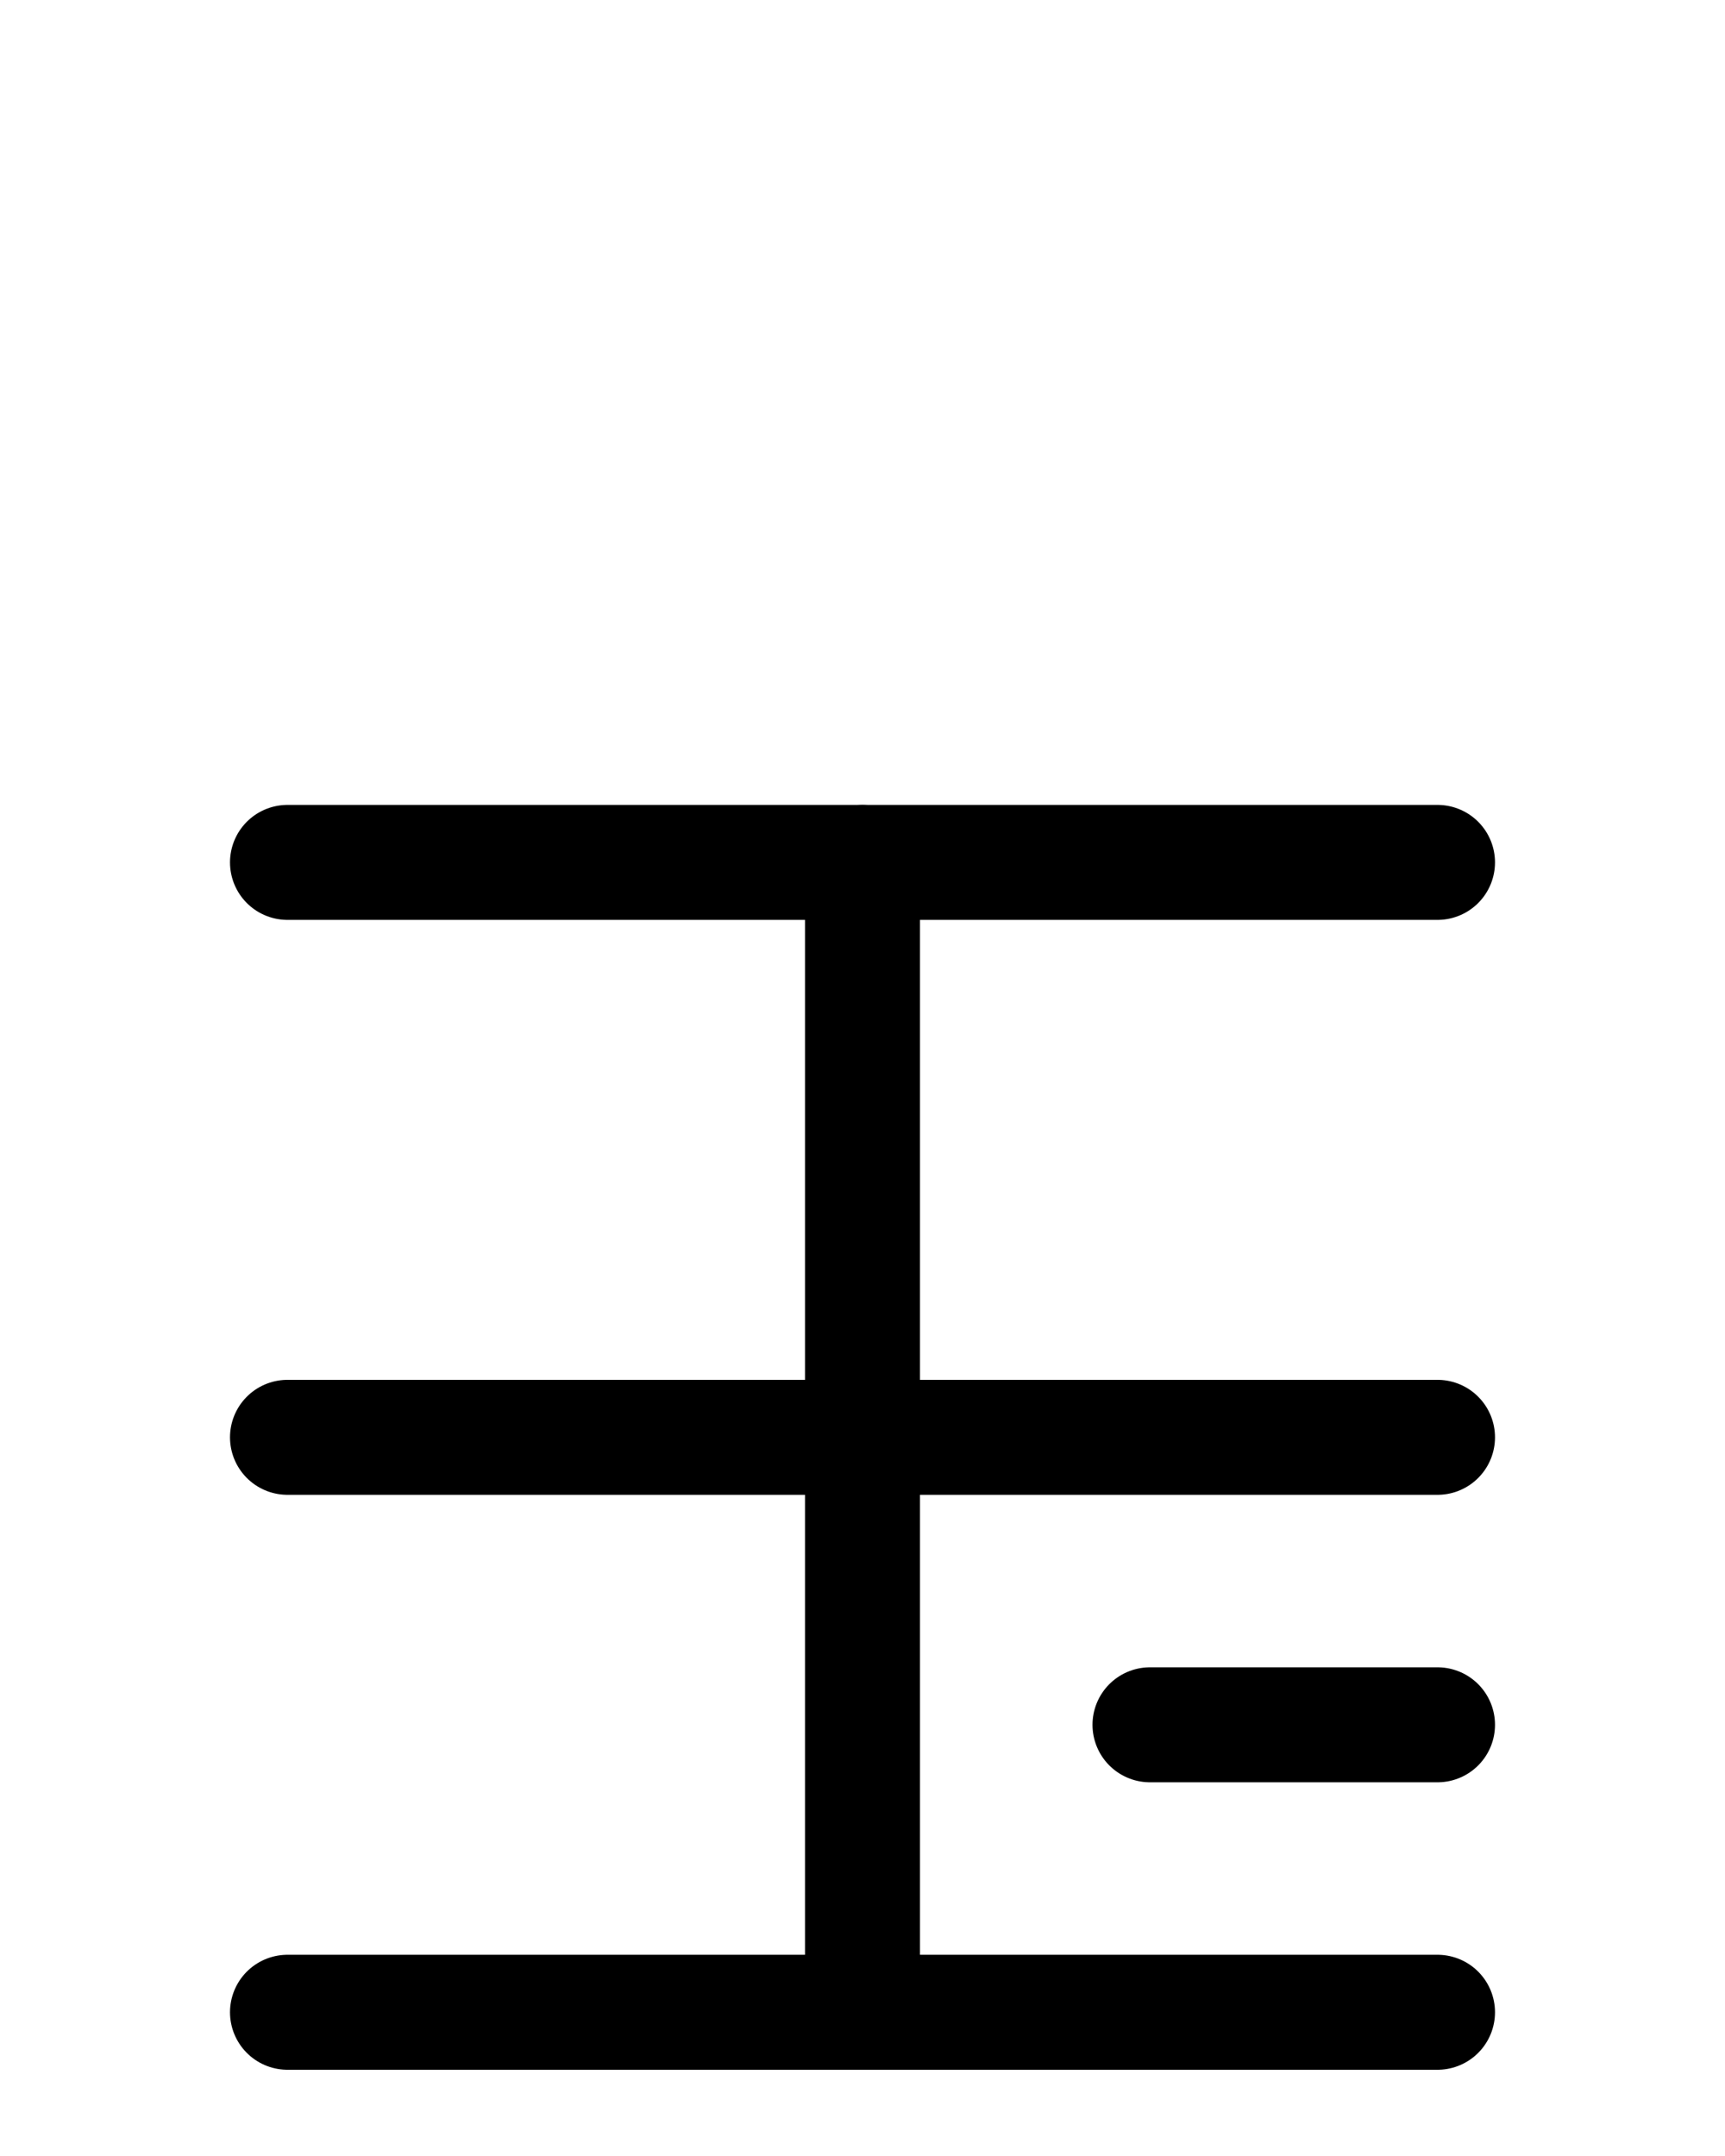 <?xml version="1.0" encoding="utf-8"?>
<!-- Generator: Adobe Illustrator 26.0.0, SVG Export Plug-In . SVG Version: 6.00 Build 0)  -->
<svg version="1.1" id="图层_1" xmlns="http://www.w3.org/2000/svg" xmlns:xlink="http://www.w3.org/1999/xlink" x="0px" y="0px"
	 viewBox="0 0 720 900" style="enable-background:new 0 0 720 900;" xml:space="preserve">
<style type="text/css">
	.st0{fill:none;stroke:#000000;stroke-width:48;stroke-linecap:round;stroke-linejoin:round;stroke-miterlimit:10;}
</style>
<line class="st0" x1="120" y1="360" x2="600" y2="360"/>
<line class="st0" x1="120" y1="600" x2="600" y2="600"/>
<line class="st0" x1="120" y1="840" x2="600" y2="840"/>
<line class="st0" x1="360" y1="360" x2="360" y2="840"/>
<line class="st0" x1="480" y1="720" x2="600" y2="720"/>
</svg>
